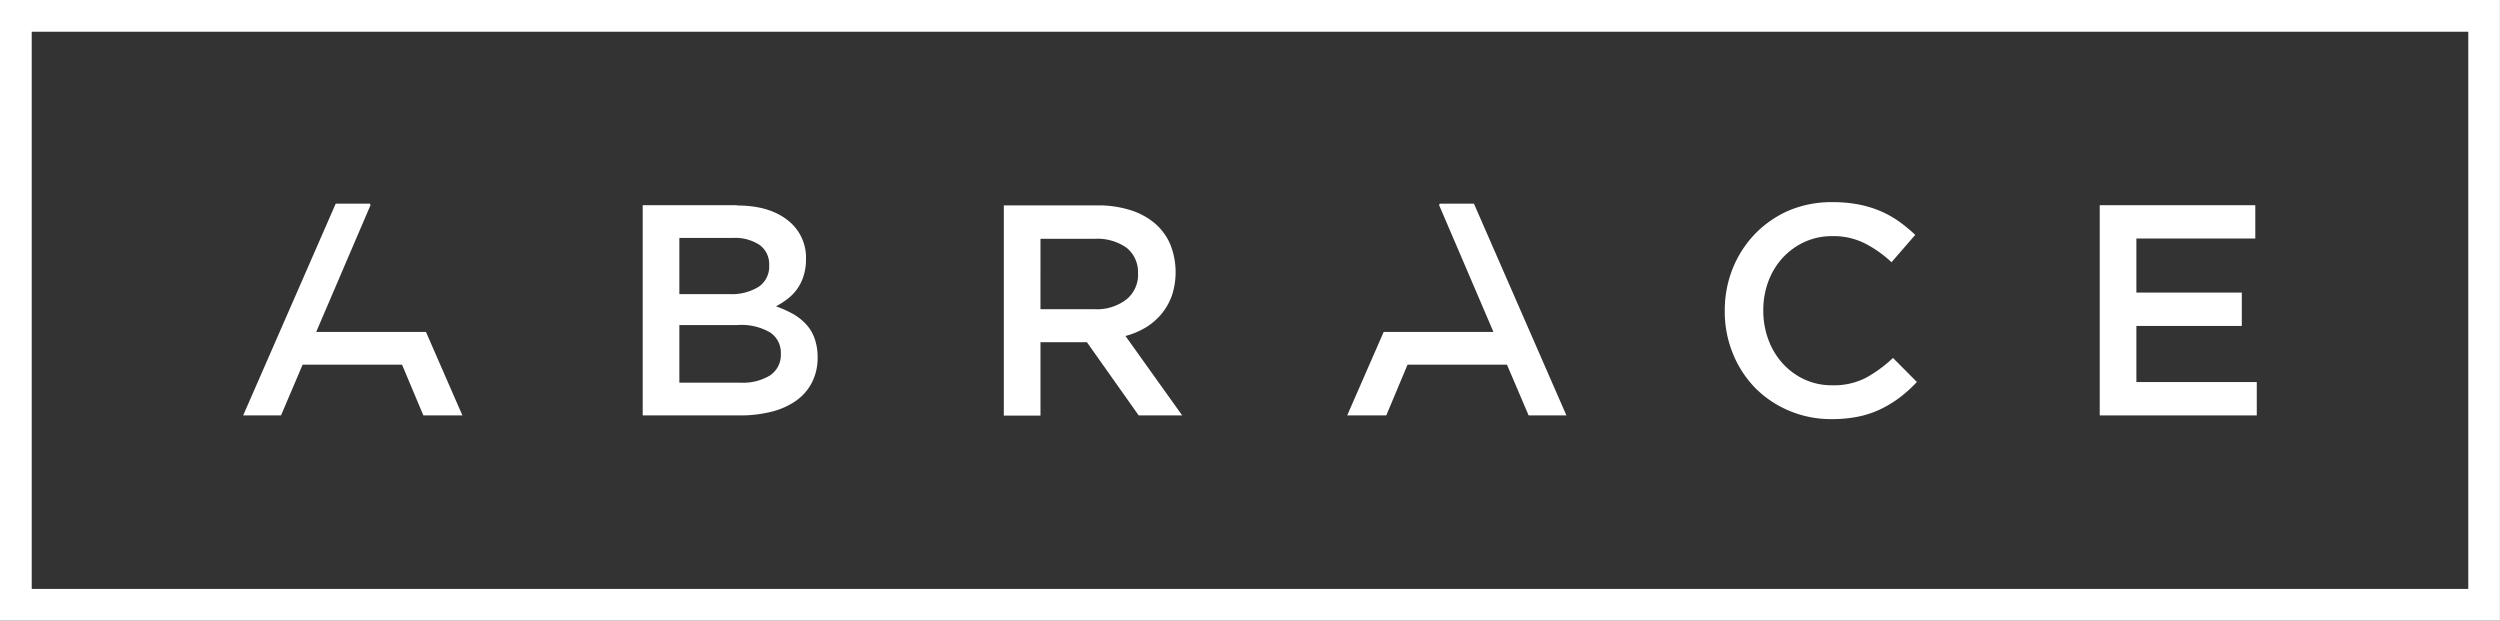 <svg id="Lag_1" data-name="Lag 1" xmlns="http://www.w3.org/2000/svg" viewBox="0 0 440.64 109.39"><rect x="0" y="0" width="440.64" height="109.39" fill="#333333" stroke="none"/><defs><style>.cls-1,.cls-2{fill:#fff;}.cls-2{fill-rule:evenodd;}</style></defs><title>ABRACE logo</title><path class="cls-1" d="M109.65,60.91H547.49V170.3H106.86V60.91ZM541.91,66.5H112.45v98.21H541.91V66.5Z" transform="translate(-106.86 -60.91)"/><path class="cls-1" d="M236.74,97.08h-16.6v37.05h17.13a22.23,22.23,0,0,0,5.6-.66,13,13,0,0,0,4.33-1.95,8.85,8.85,0,0,0,2.77-3.2,9.5,9.5,0,0,0,1-4.39,9.77,9.77,0,0,0-.53-3.35,7.12,7.12,0,0,0-1.5-2.51,9.33,9.33,0,0,0-2.31-1.83,20.32,20.32,0,0,0-3-1.34,13.4,13.4,0,0,0,2-1.28,8,8,0,0,0,2.84-4,9.46,9.46,0,0,0,.45-3,8.31,8.31,0,0,0-3.28-6.94c-2.19-1.7-5.14-2.55-8.87-2.55Zm-1.27,15.67H226.6v-9.9h9.34a7.9,7.9,0,0,1,4.83,1.25,4.18,4.18,0,0,1,1.66,3.54,4.28,4.28,0,0,1-1.9,3.85,9,9,0,0,1-5.06,1.26Zm1.89,15.61H226.6V118.2h10.3a10,10,0,0,1,5.72,1.32,4.28,4.28,0,0,1,1.87,3.71,4.37,4.37,0,0,1-1.89,3.84,9.23,9.23,0,0,1-5.24,1.29Z" transform="translate(-106.86 -60.91)"/><path class="cls-1" d="M315.23,134.13l-10-14a13.88,13.88,0,0,0,3.57-1.5,11.06,11.06,0,0,0,2.78-2.39,10.83,10.83,0,0,0,1.83-3.22,13.26,13.26,0,0,0-.29-9.06,10.09,10.09,0,0,0-2.73-3.7,12.44,12.44,0,0,0-4.34-2.33,18.75,18.75,0,0,0-5.75-.82H283.79v37.05h6.46V121.22h8.18l9.13,12.91Zm-7.78-25a5.59,5.59,0,0,1-2.07,4.57,8.49,8.49,0,0,1-5.58,1.71h-9.55V103h9.5a9,9,0,0,1,5.68,1.58,5.49,5.49,0,0,1,2,4.64Z" transform="translate(-106.86 -60.91)"/><path class="cls-1" d="M444.69,128.2,440.51,124a23.28,23.28,0,0,1-4.81,3.52,12.33,12.33,0,0,1-5.83,1.3,11.56,11.56,0,0,1-4.89-1,11.78,11.78,0,0,1-3.89-2.83,12.71,12.71,0,0,1-2.54-4.21,14.58,14.58,0,0,1-.9-5.16,14.41,14.41,0,0,1,.9-5.13,12.58,12.58,0,0,1,2.54-4.16,12.14,12.14,0,0,1,3.89-2.8,11.56,11.56,0,0,1,4.89-1,12.26,12.26,0,0,1,5.67,1.27,20.45,20.45,0,0,1,4.71,3.33l4.18-4.82a26.12,26.12,0,0,0-2.81-2.33,18,18,0,0,0-3.22-1.82,19,19,0,0,0-3.84-1.19,23.6,23.6,0,0,0-4.63-.43A19.38,19.38,0,0,0,422.2,98a18.64,18.64,0,0,0-6,4.13,18.93,18.93,0,0,0-3.94,6.11,19.77,19.77,0,0,0-1.4,7.47,19.47,19.47,0,0,0,1.43,7.51,18.66,18.66,0,0,0,3.94,6.07,18.39,18.39,0,0,0,5.95,4,18.8,18.8,0,0,0,7.52,1.49,23.13,23.13,0,0,0,4.74-.45,16.6,16.6,0,0,0,3.94-1.33,19.76,19.76,0,0,0,3.36-2.06,23,23,0,0,0,3-2.73Z" transform="translate(-106.86 -60.91)"/><polygon class="cls-1" points="397.51 36.17 370.09 36.17 370.09 73.22 397.77 73.22 397.77 67.34 376.55 67.34 376.55 57.45 395.13 57.45 395.13 51.57 376.55 51.57 376.55 42.04 397.51 42.04 397.51 36.17 397.51 36.17"/><polygon class="cls-2" points="68.48 58.51 55.73 58.51 62.08 43.68 65.31 36.15 65.2 35.9 59.17 35.9 42.86 73.22 49.53 73.22 53.34 64.27 70.86 64.27 74.62 73.22 81.5 73.22 75.08 58.51 68.48 58.51 68.48 58.51"/><polygon class="cls-2" points="250.47 58.51 263.23 58.51 256.88 43.68 253.65 36.15 253.76 35.9 259.79 35.9 276.09 73.22 269.43 73.22 265.61 64.27 248.09 64.27 244.34 73.22 237.45 73.22 243.88 58.51 250.47 58.51 250.47 58.51"/></svg>